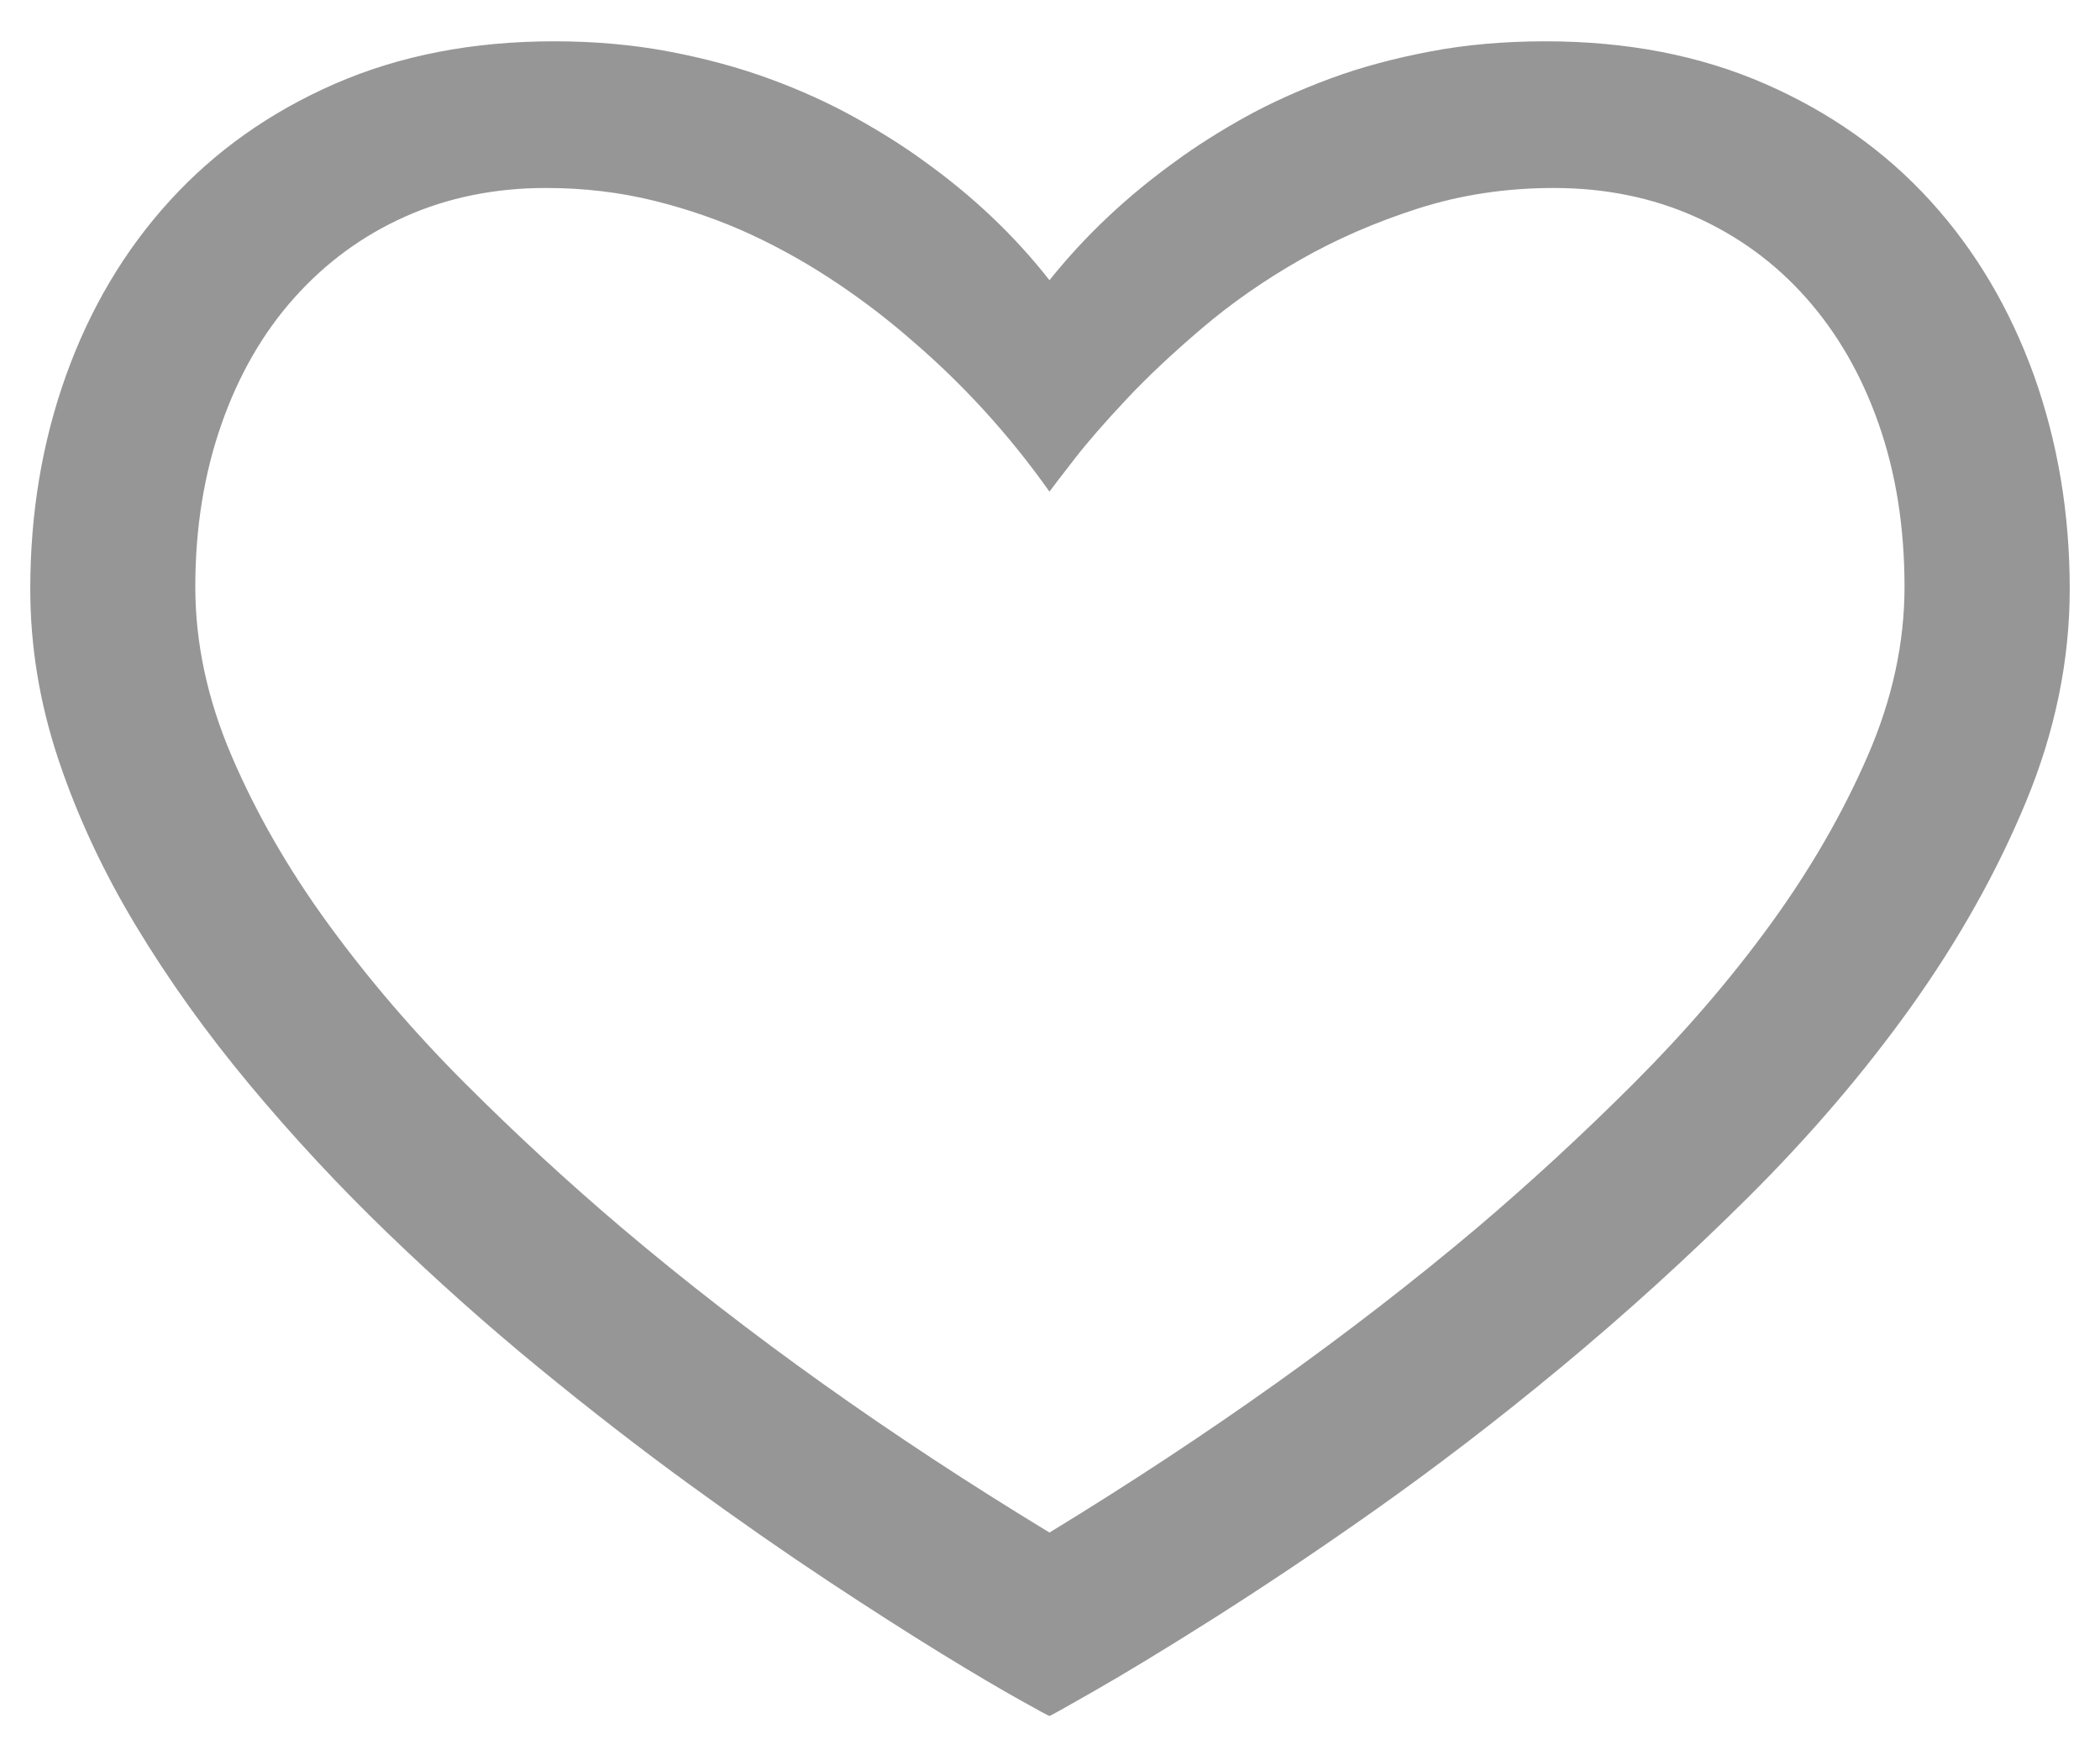 <?xml version="1.0" encoding="utf-8"?>
<!-- Generator: Adobe Illustrator 15.0.0, SVG Export Plug-In  -->
<!DOCTYPE svg PUBLIC "-//W3C//DTD SVG 1.1//EN" "http://www.w3.org/Graphics/SVG/1.1/DTD/svg11.dtd">
<svg version="1.1"
	 xmlns="http://www.w3.org/2000/svg" xmlns:xlink="http://www.w3.org/1999/xlink" xmlns:a="http://ns.adobe.com/AdobeSVGViewerExtensions/3.0/"
	 x="0px" y="0px" width="12px" height="10px" viewBox="-0.173 -0.236 12 10" enable-background="new -0.173 -0.236 12 10"
	 xml:space="preserve">
<defs>
</defs>
<path fill="#969696" d="M5.824,1.365c0.203-0.254,0.443-0.48,0.721-0.68c0.117-0.086,0.25-0.17,0.397-0.252
	c0.148-0.082,0.311-0.155,0.486-0.22s0.367-0.116,0.572-0.155S8.425,0,8.659,0c0.465,0,0.883,0.081,1.254,0.243
	s0.686,0.385,0.944,0.668c0.258,0.283,0.454,0.615,0.592,0.996c0.136,0.381,0.205,0.788,0.205,1.222c0,0.41-0.084,0.815-0.25,1.216
	s-0.385,0.79-0.655,1.169c-0.271,0.379-0.582,0.742-0.932,1.09S9.11,7.275,8.747,7.576S8.028,8.149,7.681,8.394
	S7.022,8.846,6.747,9.02S6.25,9.328,6.082,9.424S5.828,9.568,5.824,9.568s-0.061-0.031-0.17-0.092S5.396,9.328,5.209,9.213
	S4.804,8.959,4.556,8.795S4.044,8.447,3.765,8.244S3.198,7.818,2.903,7.576S2.321,7.078,2.042,6.809S1.5,6.257,1.254,5.962
	s-0.463-0.598-0.65-0.908S0.269,4.427,0.161,4.104S0,3.457,0,3.129c0-0.434,0.068-0.841,0.205-1.222s0.334-0.713,0.592-0.996
	S1.369,0.405,1.74,0.243S2.529,0,2.994,0c0.234,0,0.454,0.02,0.659,0.059s0.396,0.091,0.571,0.155s0.338,0.138,0.486,0.22
	S4.992,0.6,5.109,0.686C5.387,0.885,5.625,1.111,5.824,1.365z M5.824,8.52c0.91-0.555,1.724-1.135,2.442-1.74
	C8.571,6.521,8.87,6.246,9.163,5.953s0.555-0.597,0.783-0.911s0.412-0.634,0.553-0.958s0.211-0.646,0.211-0.967
	c0-0.34-0.049-0.65-0.148-0.932s-0.238-0.521-0.416-0.721S9.757,1.111,9.513,1.002S8.999,0.838,8.706,0.838
	c-0.273,0-0.531,0.039-0.775,0.117S7.462,1.131,7.257,1.248s-0.392,0.247-0.56,0.39S6.385,1.916,6.264,2.045s-0.22,0.242-0.296,0.34
	s-0.124,0.16-0.144,0.188C5.594,2.248,5.33,1.959,5.033,1.705C4.908,1.596,4.77,1.489,4.617,1.386S4.301,1.189,4.125,1.107
	S3.763,0.96,3.565,0.911S3.162,0.838,2.947,0.838c-0.293,0-0.562,0.055-0.806,0.164S1.687,1.266,1.509,1.465
	S1.192,1.904,1.093,2.186S0.943,2.777,0.943,3.117c0,0.32,0.069,0.643,0.208,0.967s0.322,0.644,0.551,0.958S2.191,5.66,2.484,5.953
	s0.592,0.568,0.896,0.826C4.096,7.385,4.91,7.965,5.824,8.52z"/>
<path display="none" fill="#EC008C" d="M6.809,3.521L4.113,5.525l1.881,1.887L4.939,5.625l2.865-1.957l-1.342-2.93
	C6.58,0.648,6.715,0.56,6.867,0.472s0.32-0.167,0.504-0.237s0.383-0.127,0.598-0.17S8.414,0,8.66,0c0.465,0,0.883,0.081,1.254,0.243
	s0.686,0.385,0.943,0.668s0.455,0.615,0.592,0.996s0.205,0.788,0.205,1.222c0,0.41-0.083,0.815-0.249,1.216s-0.385,0.79-0.656,1.169
	s-0.582,0.742-0.932,1.09S9.111,7.275,8.748,7.576S8.029,8.149,7.682,8.394S7.022,8.847,6.747,9.021S6.25,9.329,6.082,9.425
	S5.828,9.568,5.824,9.568s-0.061-0.03-0.17-0.091S5.396,9.329,5.209,9.214S4.804,8.959,4.556,8.795S4.044,8.447,3.765,8.244
	S3.198,7.818,2.903,7.576S2.321,7.078,2.042,6.809S1.5,6.257,1.254,5.962s-0.463-0.598-0.65-0.908S0.269,4.427,0.161,4.104
	S0,3.457,0,3.129c0-0.434,0.068-0.841,0.205-1.222s0.334-0.713,0.592-0.996S1.369,0.405,1.74,0.243S2.529,0,2.994,0
	C3.24,0,3.47,0.021,3.683,0.064s0.41,0.1,0.592,0.17s0.349,0.149,0.501,0.237S5.063,0.648,5.18,0.738L6.809,3.521z"/>
<path display="none" fill="#EC008C" d="M5.824,1.365c0.203-0.254,0.443-0.48,0.721-0.68c0.117-0.086,0.25-0.17,0.398-0.252
	s0.311-0.155,0.486-0.22s0.366-0.116,0.571-0.155S8.426,0,8.66,0c0.465,0,0.883,0.081,1.254,0.243s0.686,0.385,0.943,0.668
	s0.455,0.615,0.592,0.996s0.205,0.788,0.205,1.222c0,0.41-0.083,0.815-0.249,1.216s-0.385,0.79-0.656,1.169s-0.582,0.742-0.932,1.09
	S9.111,7.275,8.748,7.576S8.029,8.149,7.682,8.394S7.022,8.847,6.747,9.021S6.25,9.329,6.082,9.425S5.828,9.568,5.824,9.568
	s-0.061-0.03-0.17-0.091S5.396,9.329,5.209,9.214S4.804,8.959,4.556,8.795S4.044,8.447,3.765,8.244S3.198,7.818,2.903,7.576
	S2.321,7.078,2.042,6.809S1.5,6.257,1.254,5.962s-0.463-0.598-0.65-0.908S0.269,4.427,0.161,4.104S0,3.457,0,3.129
	c0-0.434,0.068-0.841,0.205-1.222s0.334-0.713,0.592-0.996S1.369,0.405,1.74,0.243S2.529,0,2.994,0c0.234,0,0.454,0.02,0.659,0.059
	s0.396,0.091,0.571,0.155s0.338,0.138,0.486,0.22S4.992,0.6,5.109,0.686C5.387,0.885,5.625,1.111,5.824,1.365z"/>
</svg>
